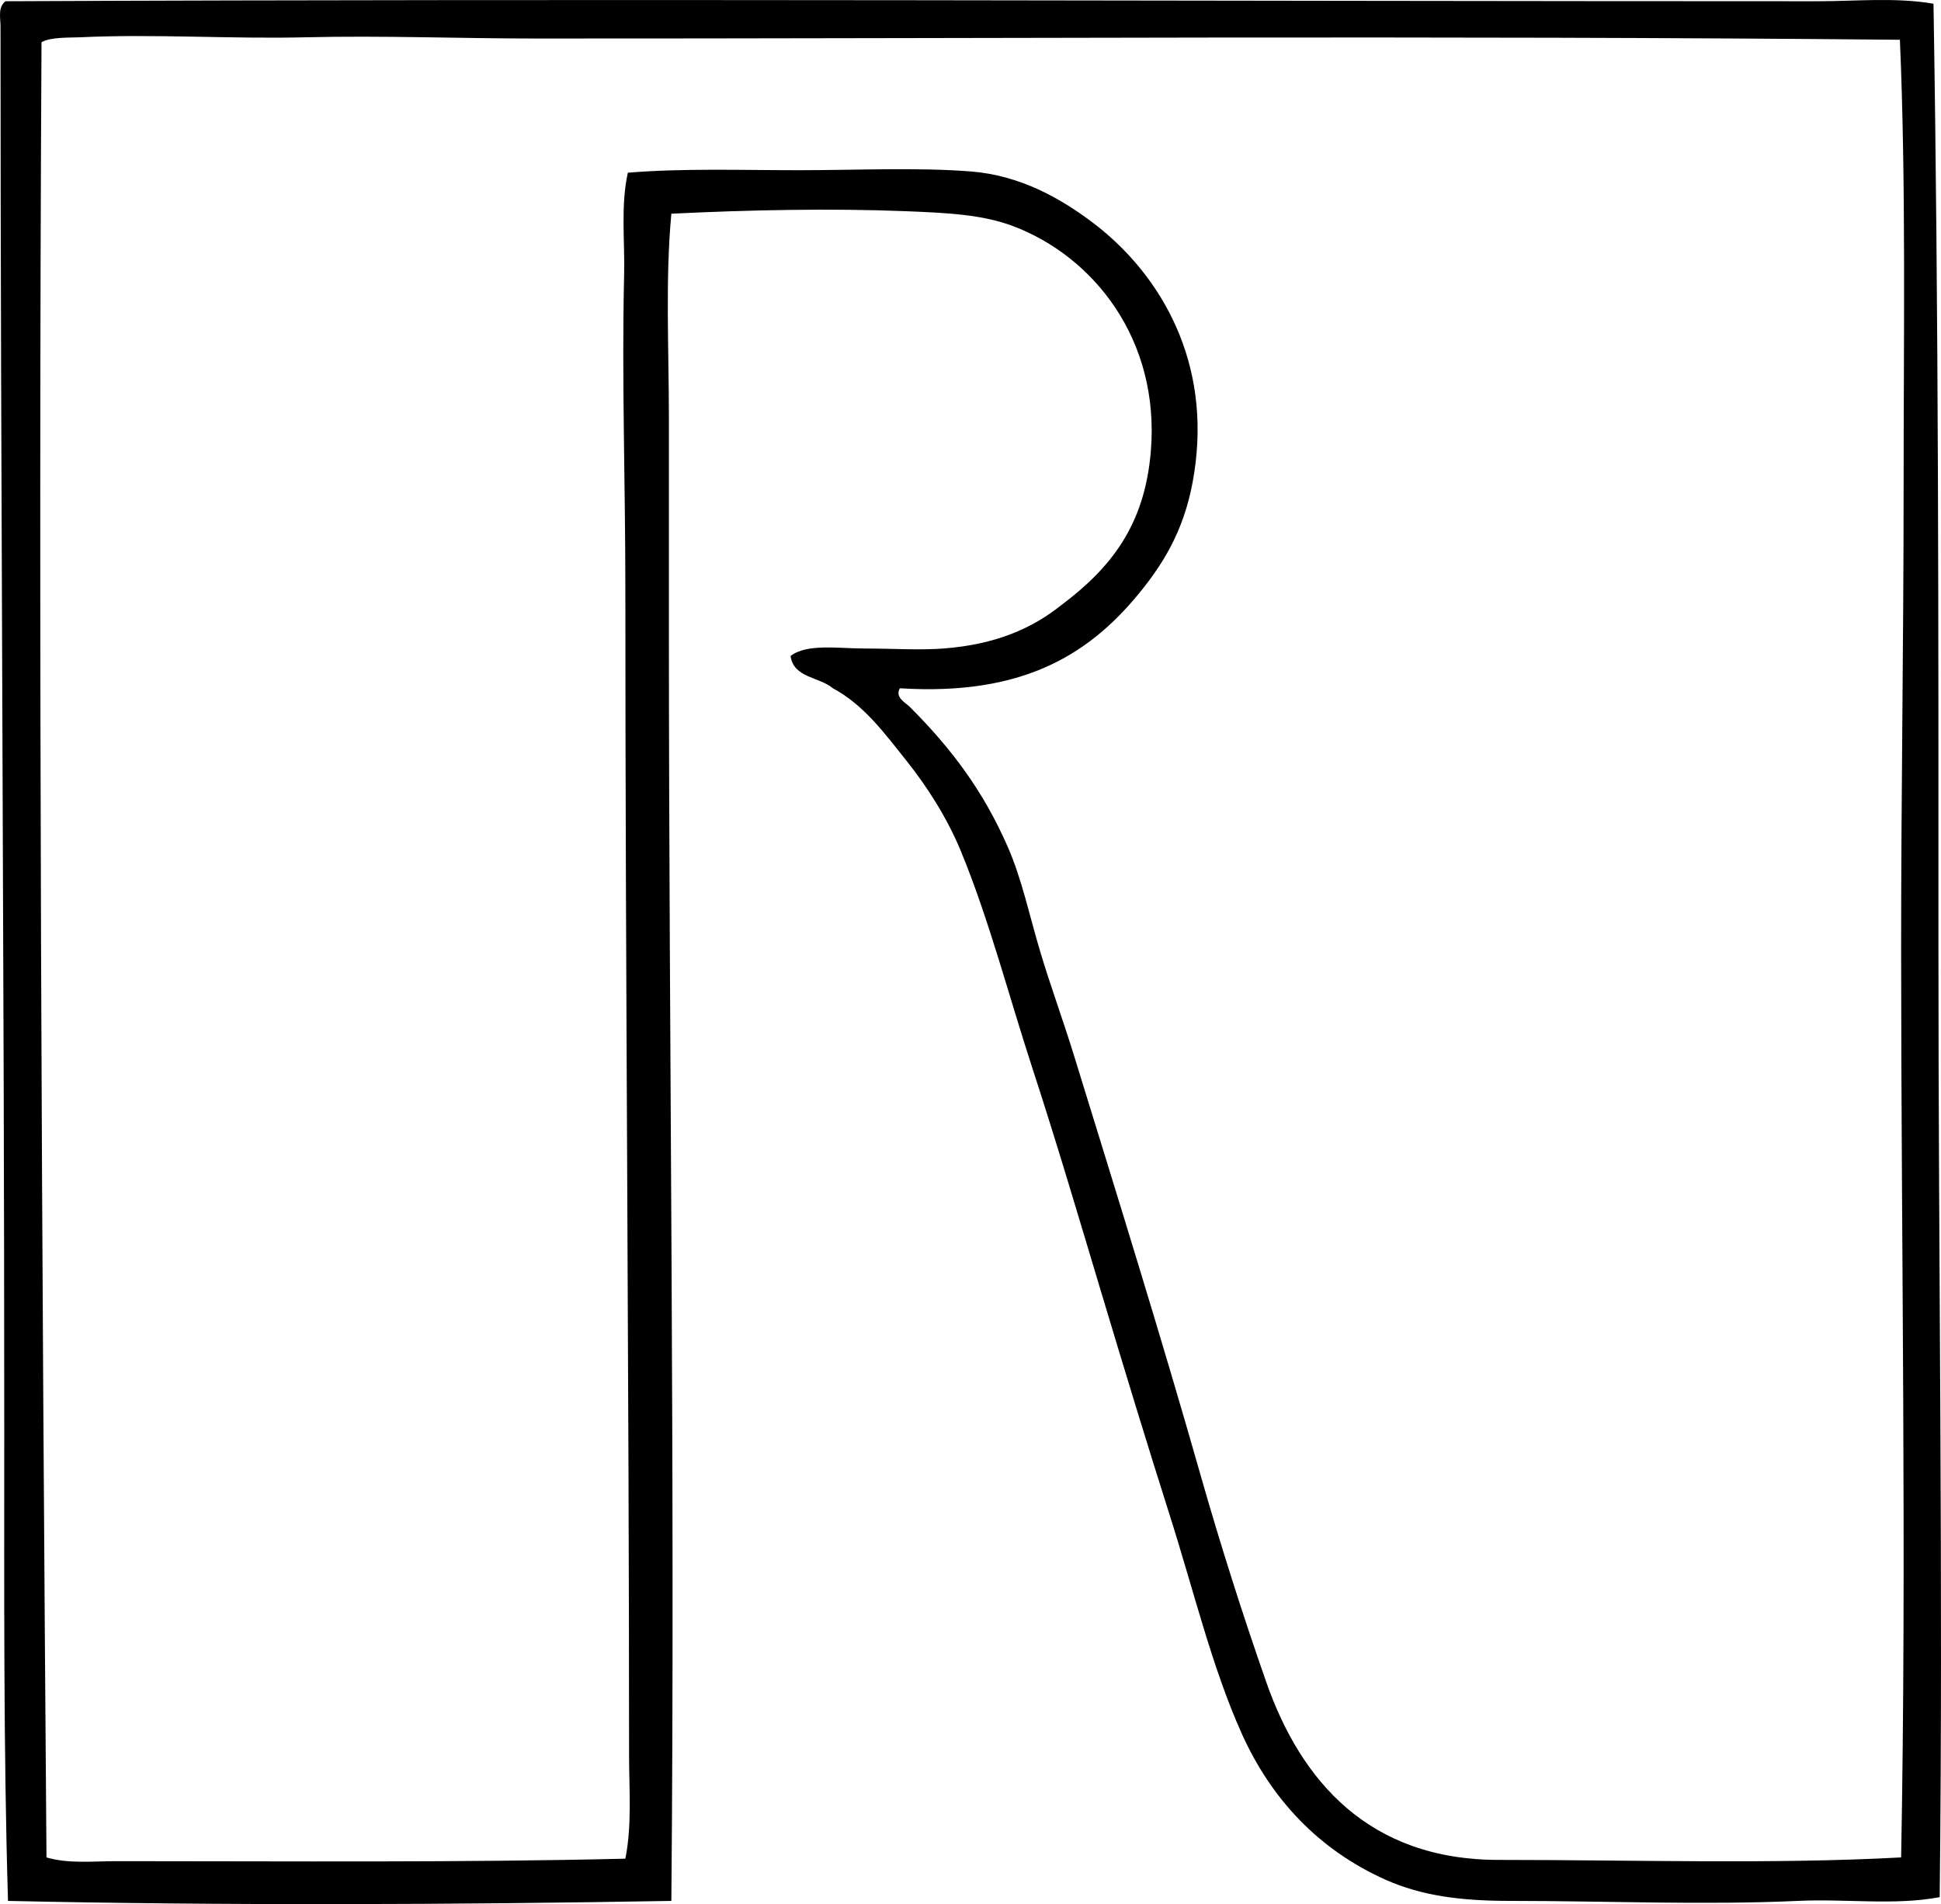 <?xml version="1.0" encoding="iso-8859-1"?>
<!-- Generator: Adobe Illustrator 19.2.0, SVG Export Plug-In . SVG Version: 6.00 Build 0)  -->
<svg version="1.1" xmlns="http://www.w3.org/2000/svg" xmlns:xlink="http://www.w3.org/1999/xlink" x="0px" y="0px"
	 viewBox="0 0 78.877 77.368" style="enable-background:new 0 0 78.877 77.368;" xml:space="preserve">
<g id="Reich_x5F_Verlag_x5F_74">
	<path style="fill-rule:evenodd;clip-rule:evenodd;" d="M78.572,0.151c0.208,12.557,0.204,25.544,0.201,38.417
		c-0.002,12.723,0.196,25.746,0.051,38.517c-1.845,0.344-3.781,0.06-5.755,0.151c-3.791,0.176-7.892,0-11.712,0
		c-1.971,0-3.574-0.201-5.048-0.858c-2.729-1.217-4.666-3.3-5.856-5.957c-1.205-2.69-1.934-5.758-2.928-8.885
		c-0.927-2.914-1.852-5.958-2.776-9.036c-0.906-3.017-1.81-6.08-2.776-9.037c-0.974-2.978-1.785-6.12-2.928-8.885
		c-0.559-1.35-1.361-2.607-2.222-3.685c-0.881-1.104-1.725-2.258-2.979-2.928c-0.543-0.466-1.602-0.417-1.717-1.312
		c0.664-0.512,1.928-0.303,3.029-0.303c1.098,0,2.204,0.074,3.181,0c2.121-0.161,3.604-0.814,4.796-1.767
		c1.992-1.496,3.387-3.222,3.635-6.26c0.368-4.514-2.312-7.895-5.603-9.137C39.925,8.72,38.53,8.65,36.823,8.582
		c-3.05-0.122-6.383-0.053-9.541,0.101c-0.248,2.673-0.101,5.46-0.1,8.279c0,2.854-0.001,5.753,0,8.632
		c0.003,17.169,0.253,34.475,0.1,51.643c-8.802,0.155-18.239,0.193-26.957,0c-0.184-6.16-0.152-12.557-0.152-19.032
		C0.174,39.242,0.024,20.36,0.021,1.06c0-0.312-0.117-0.769,0.202-1.01c24.46-0.109,49.098,0,73.653,0
		C75.444,0.05,77.022-0.114,78.572,0.151z M21.729,1.565c-3.09-0.001-6.21-0.125-9.289-0.05c-3.086,0.074-6.151-0.143-9.188,0
		C2.82,1.534,2.047,1.501,1.687,1.716C1.554,25.353,1.701,50.969,1.889,75.47c0.896,0.265,1.884,0.152,2.827,0.152
		c7.03,0.001,14.076,0.06,20.697-0.101c0.273-1.372,0.151-2.806,0.151-4.19c-0.002-15.725-0.152-31.644-0.151-47.352
		c0.001-4.325-0.15-8.632-0.05-12.823c0.032-1.379-0.146-2.789,0.151-4.139c2.269-0.185,4.608-0.101,6.916-0.101
		c2.407,0,4.832-0.12,7.017,0.05c2.005,0.157,3.64,1.085,4.947,2.07c2.55,1.919,4.737,5.291,4.189,9.793
		c-0.262,2.159-0.99,3.618-2.069,4.998c-2.116,2.705-4.839,4.458-9.945,4.139c-0.216,0.366,0.232,0.585,0.404,0.757
		c1.668,1.668,2.981,3.396,3.988,5.705c0.567,1.3,0.875,2.779,1.312,4.241c0.419,1.4,0.934,2.8,1.363,4.19
		c1.749,5.666,3.562,11.488,5.148,17.062c0.807,2.832,1.731,5.736,2.676,8.431c1.406,4.009,4.167,7.219,9.44,7.219
		c5.442,0,11.222,0.18,16.357-0.101c0.228-12.14,0.002-24.742,0-36.902c-0.002-6.206,0.101-12.469,0.101-18.678
		c-0.001-6.191,0.101-12.402-0.151-18.274C58.447,1.438,39.662,1.571,21.729,1.565z"/>
</g>
<g id="Layer_1">
</g>
</svg>
